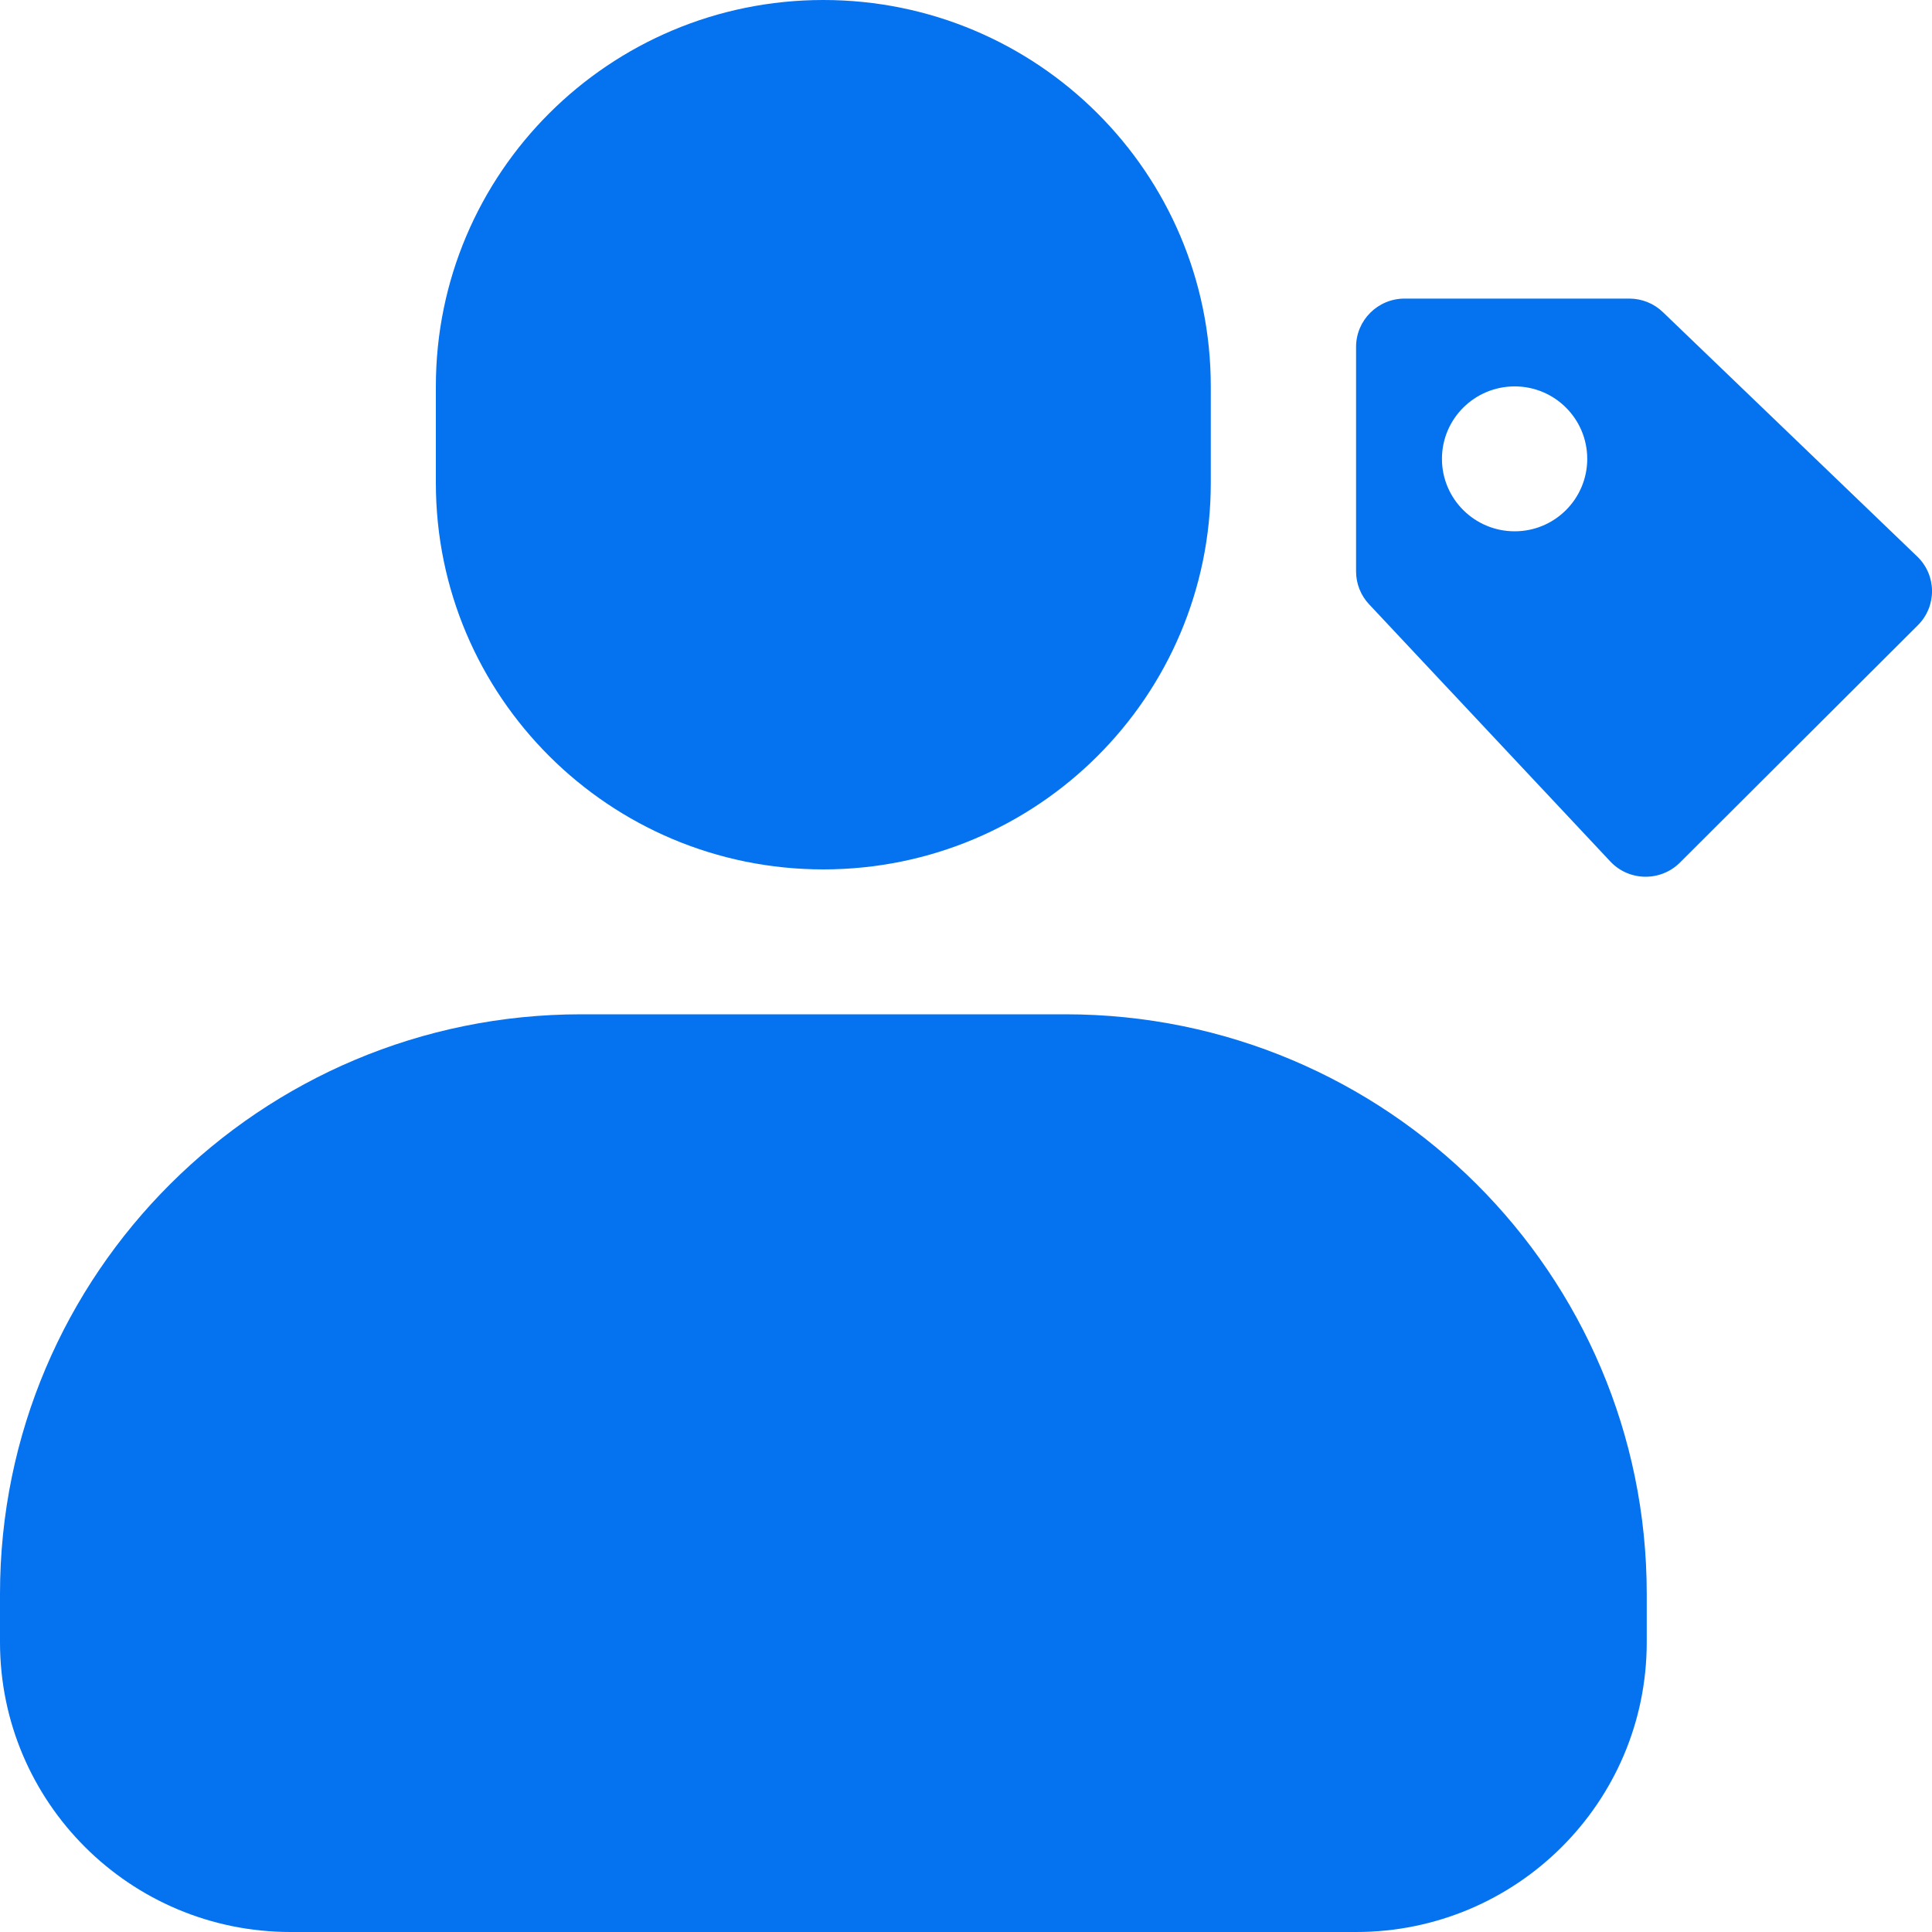 <svg width="20" height="20" viewBox="0 0 20 20" fill="none" xmlns="http://www.w3.org/2000/svg">
<path d="M4.512 4C4.512 1.791 6.308 0 8.523 0C10.739 0 12.534 1.791 12.534 4V5C12.534 7.209 10.739 9 8.523 9C6.308 9 4.512 7.209 4.512 5V4Z" fill="#0572EF"/>
<path d="M0 16.5C0 13.186 2.694 10.5 6.016 10.5H11.03C14.353 10.5 17.047 13.186 17.047 16.5V17C17.047 18.657 15.7 20 14.038 20H3.008C1.347 20 0 18.657 0 17V16.5Z" fill="#0572EF"/>
<path fill-rule="evenodd" clip-rule="evenodd" d="M14.174 6.257C14.087 6.165 14.038 6.043 14.038 5.916V3.591C14.038 3.315 14.263 3.091 14.54 3.091H16.866C16.996 3.091 17.121 3.141 17.214 3.231L19.846 5.76C20.049 5.954 20.052 6.275 19.853 6.473L17.39 8.93C17.19 9.129 16.863 9.124 16.67 8.918L14.174 6.257ZM16.431 4.75C16.431 5.164 16.095 5.5 15.68 5.5C15.264 5.5 14.927 5.164 14.927 4.75C14.927 4.336 15.264 4 15.68 4C16.095 4 16.431 4.336 16.431 4.75Z" fill="#0572EF"/>
</svg>
